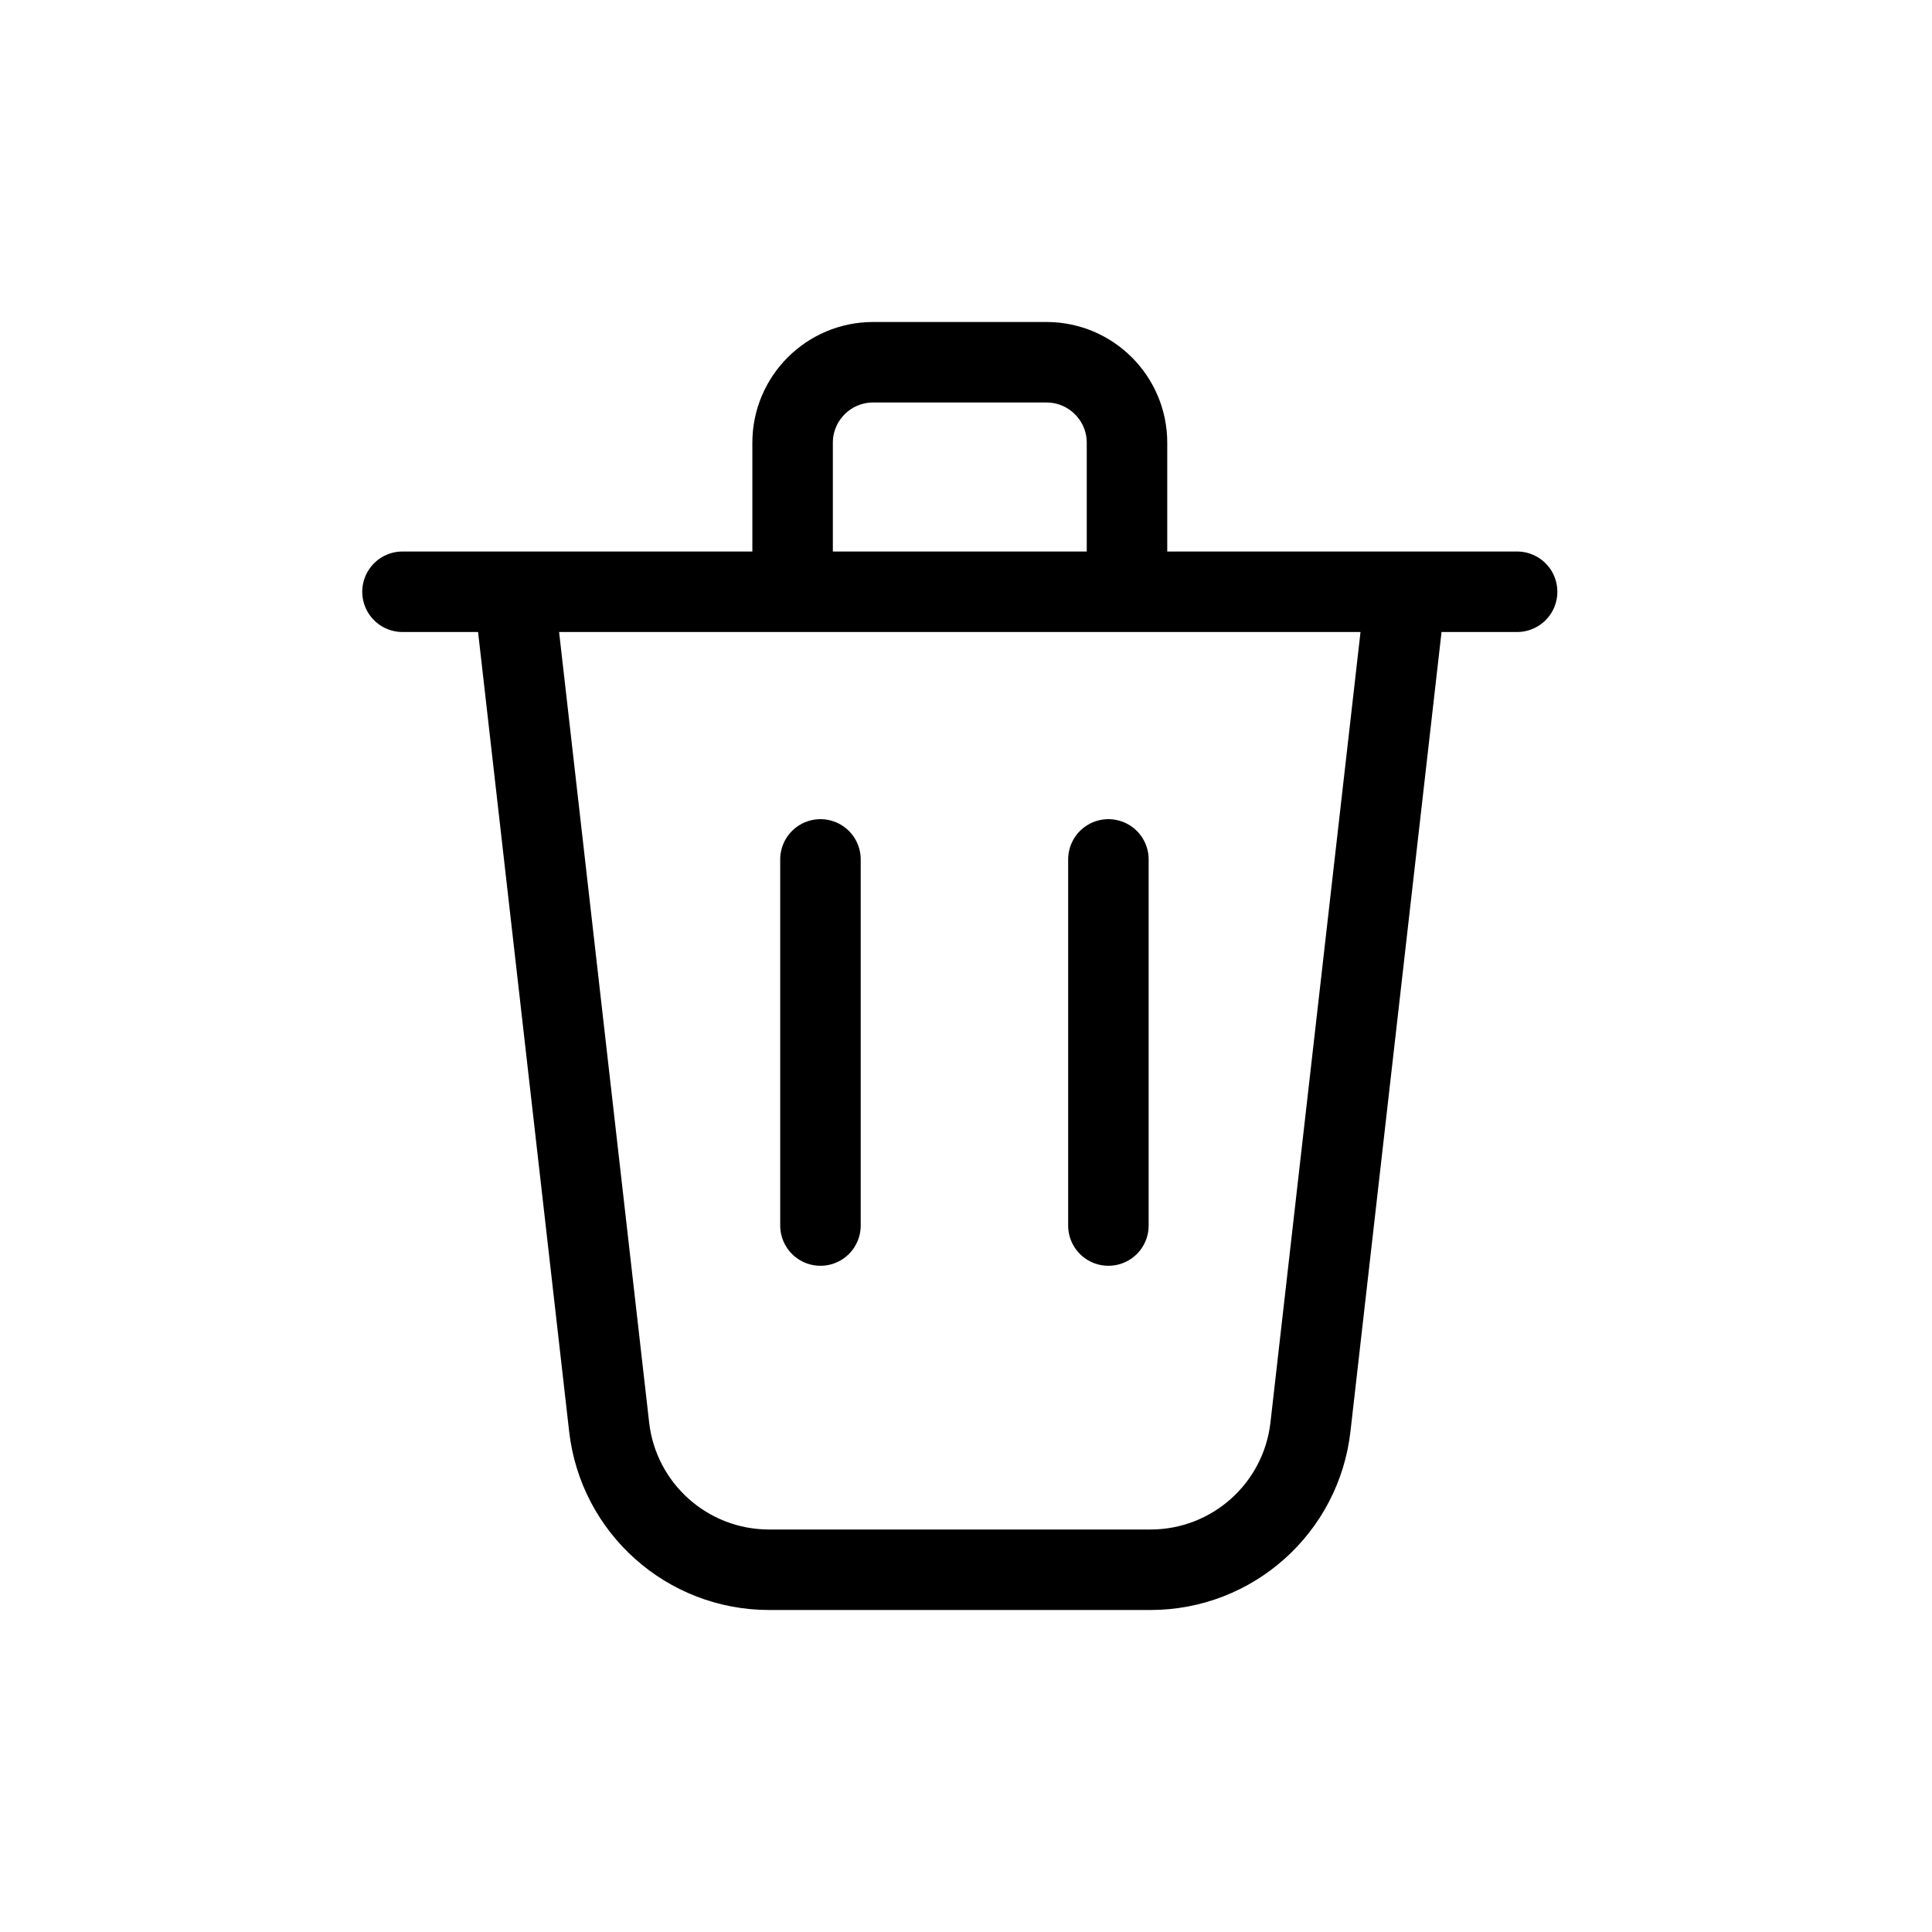 <svg width="24" height="24" viewBox="-4 -4 24 24" fill="none" xmlns="http://www.w3.org/2000/svg">
<path d="M1 3.351H2.385M14.846 3.351H13.461M2.385 3.351L3.567 13.726C3.682 14.737 4.537 15.5 5.554 15.5H10.292C11.309 15.5 12.164 14.737 12.279 13.726L13.461 3.351M2.385 3.351H5.846M13.461 3.351H10M6.192 11.224V6.676M9.769 6.676V11.224M5.846 3.351V1.5C5.846 0.948 6.294 0.5 6.846 0.5H9C9.552 0.5 10 0.948 10 1.5V3.351M5.846 3.351H10" stroke="black" stroke-linecap="round"/>
</svg>
